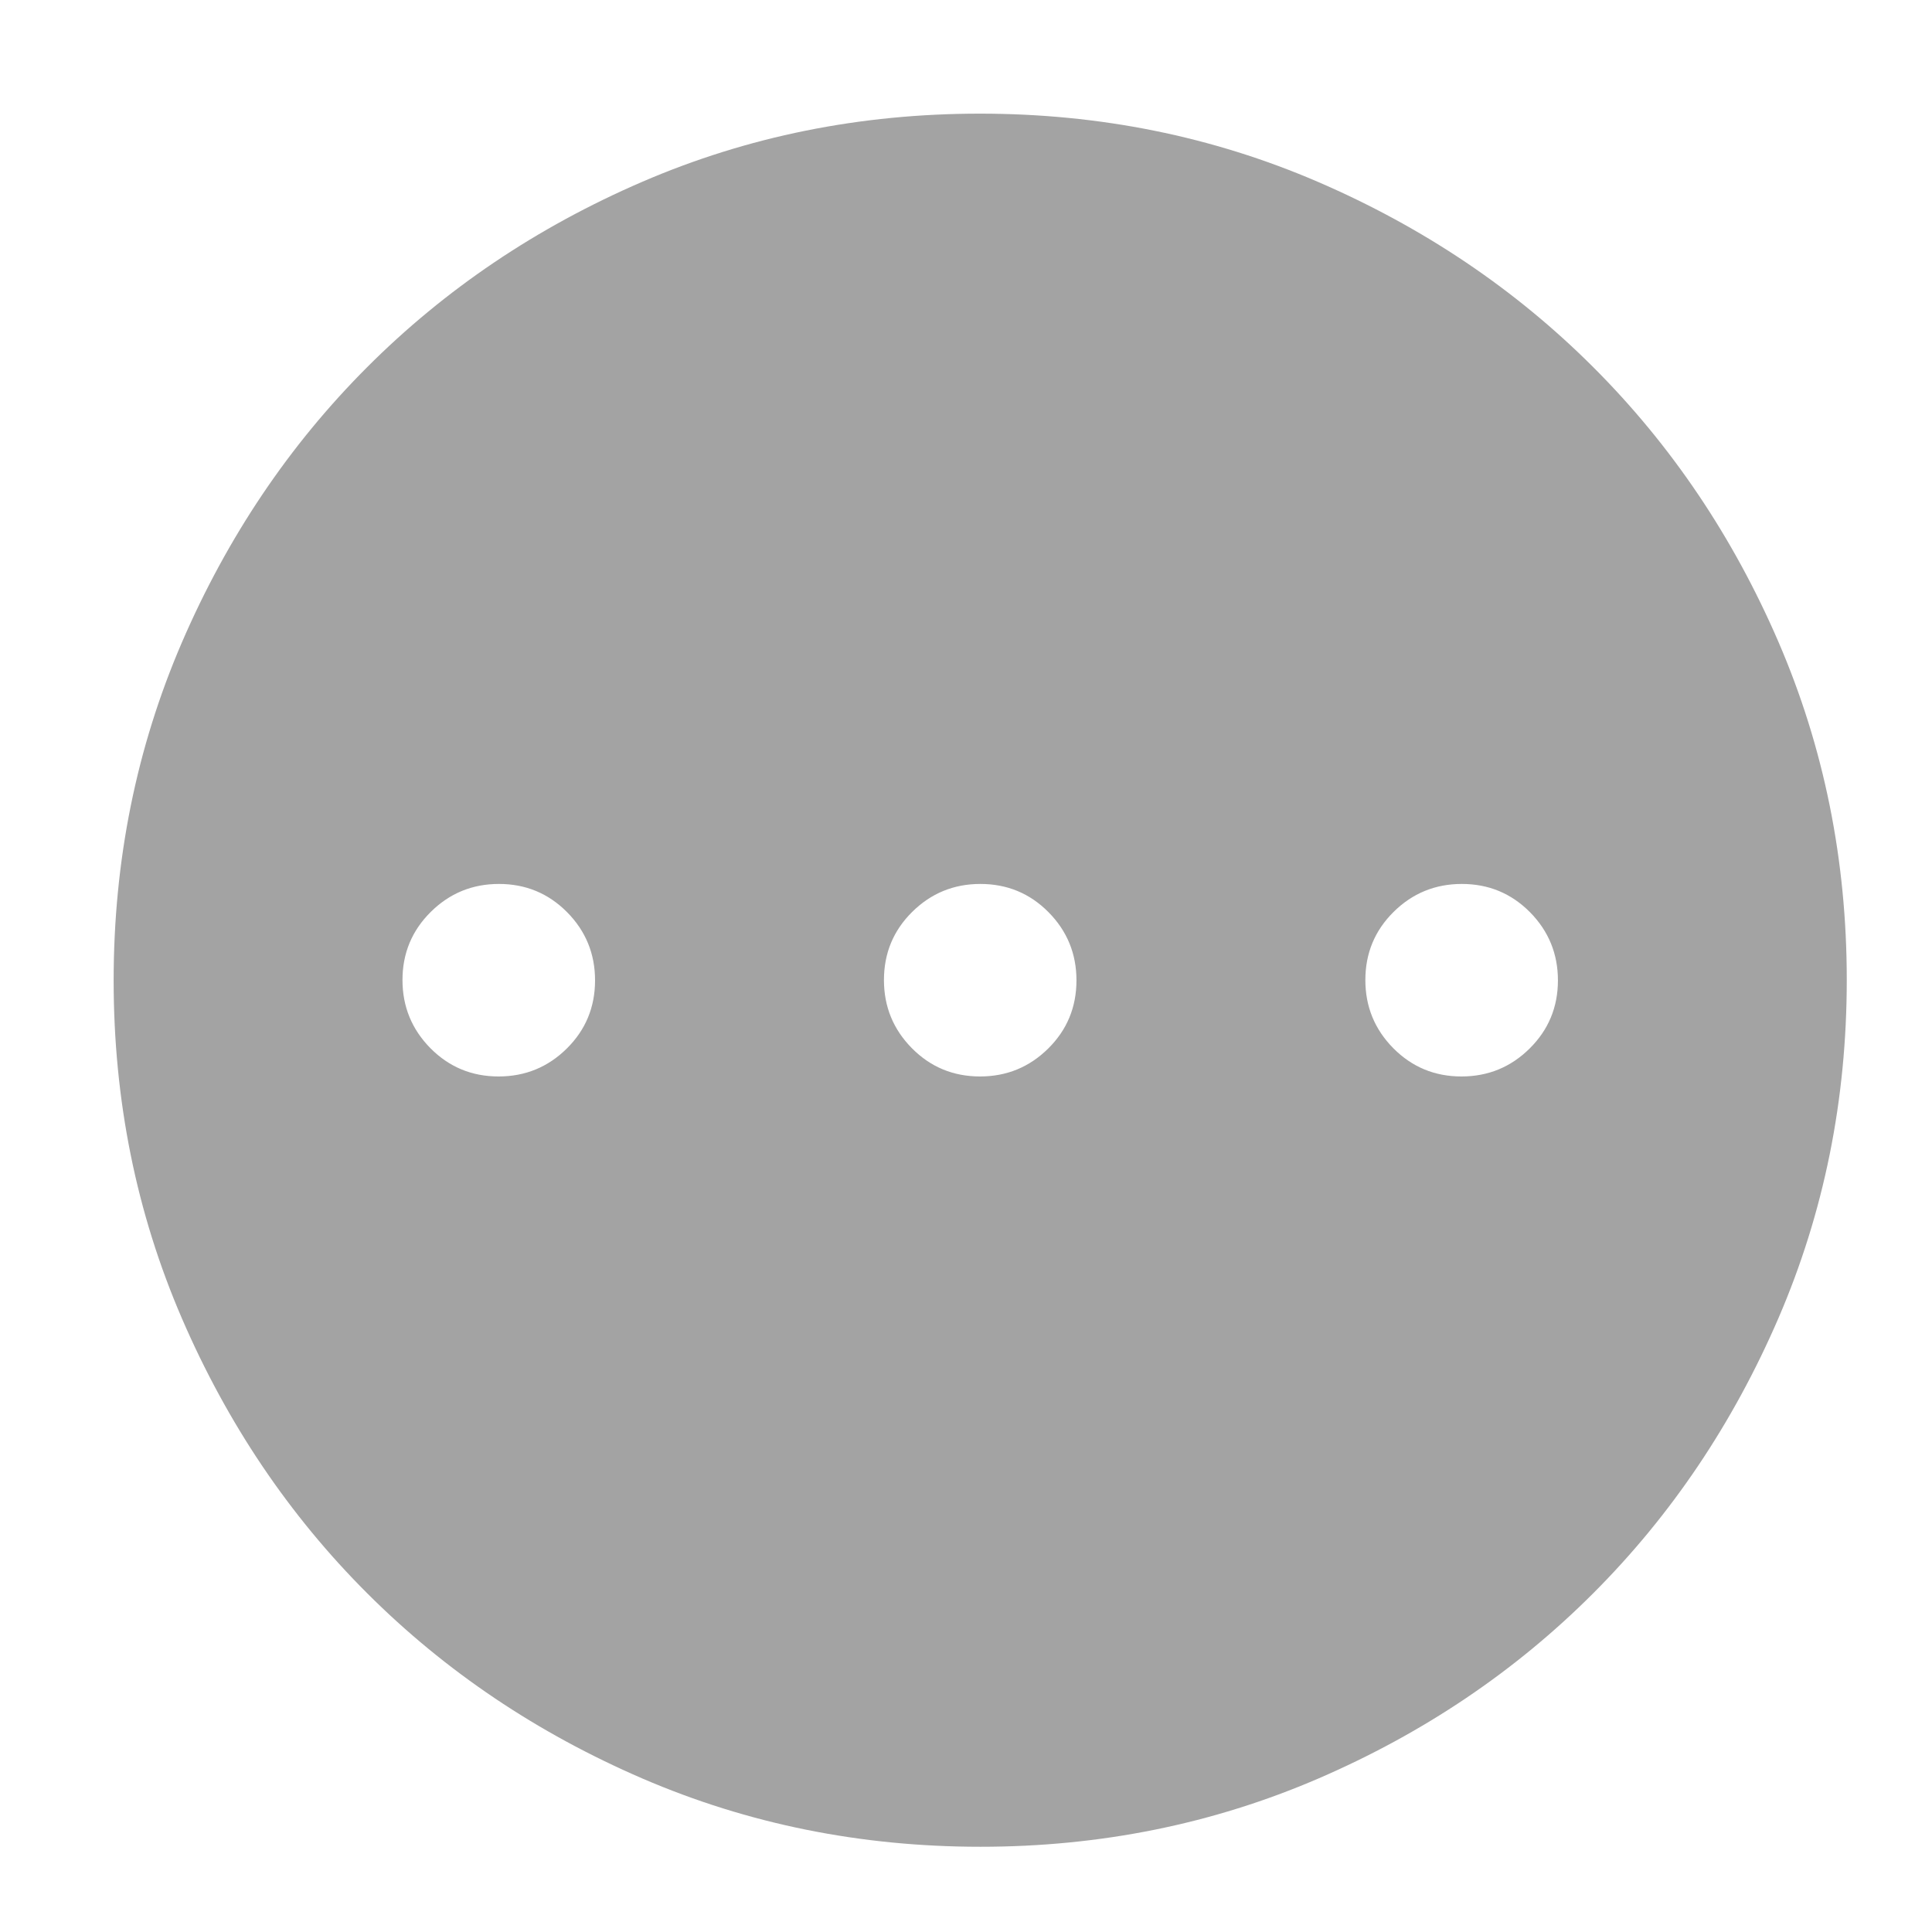 <svg width="34" height="34" viewBox="0 0 34 34" fill="none" xmlns="http://www.w3.org/2000/svg">
<path d="M8.774 18.944C9.243 18.944 9.644 18.78 9.976 18.451C10.307 18.123 10.472 17.723 10.472 17.253C10.472 16.785 10.308 16.384 9.979 16.052C9.65 15.721 9.251 15.556 8.781 15.556C8.312 15.556 7.912 15.72 7.58 16.049C7.249 16.377 7.083 16.777 7.083 17.247C7.083 17.715 7.248 18.116 7.576 18.448C7.905 18.779 8.304 18.944 8.774 18.944ZM17.247 18.944C17.715 18.944 18.116 18.78 18.448 18.451C18.779 18.123 18.944 17.723 18.944 17.253C18.944 16.785 18.78 16.384 18.451 16.052C18.123 15.721 17.723 15.556 17.253 15.556C16.785 15.556 16.384 15.72 16.052 16.049C15.721 16.377 15.556 16.777 15.556 17.247C15.556 17.715 15.72 18.116 16.049 18.448C16.377 18.779 16.777 18.944 17.247 18.944ZM25.719 18.944C26.188 18.944 26.588 18.78 26.92 18.451C27.251 18.123 27.417 17.723 27.417 17.253C27.417 16.785 27.252 16.384 26.924 16.052C26.595 15.721 26.195 15.556 25.726 15.556C25.257 15.556 24.856 15.72 24.524 16.049C24.193 16.377 24.028 16.777 24.028 17.247C24.028 17.715 24.192 18.116 24.521 18.448C24.85 18.779 25.249 18.944 25.719 18.944ZM17.255 32.5C15.147 32.5 13.165 32.1 11.308 31.3C9.452 30.499 7.837 29.413 6.463 28.04C5.09 26.669 4.002 25.056 3.201 23.201C2.4 21.346 2 19.364 2 17.255C2 15.147 2.4 13.165 3.2 11.308C4.001 9.452 5.087 7.837 6.46 6.463C7.831 5.09 9.444 4.002 11.299 3.201C13.154 2.4 15.136 2 17.245 2C19.353 2 21.335 2.4 23.192 3.2C25.048 4.001 26.663 5.087 28.037 6.46C29.41 7.831 30.498 9.444 31.299 11.299C32.099 13.154 32.5 15.136 32.5 17.245C32.5 19.353 32.1 21.335 31.3 23.192C30.499 25.048 29.413 26.663 28.04 28.037C26.669 29.41 25.056 30.498 23.201 31.299C21.346 32.099 19.364 32.5 17.255 32.5Z" fill="#A3A3A3"/>
</svg>
